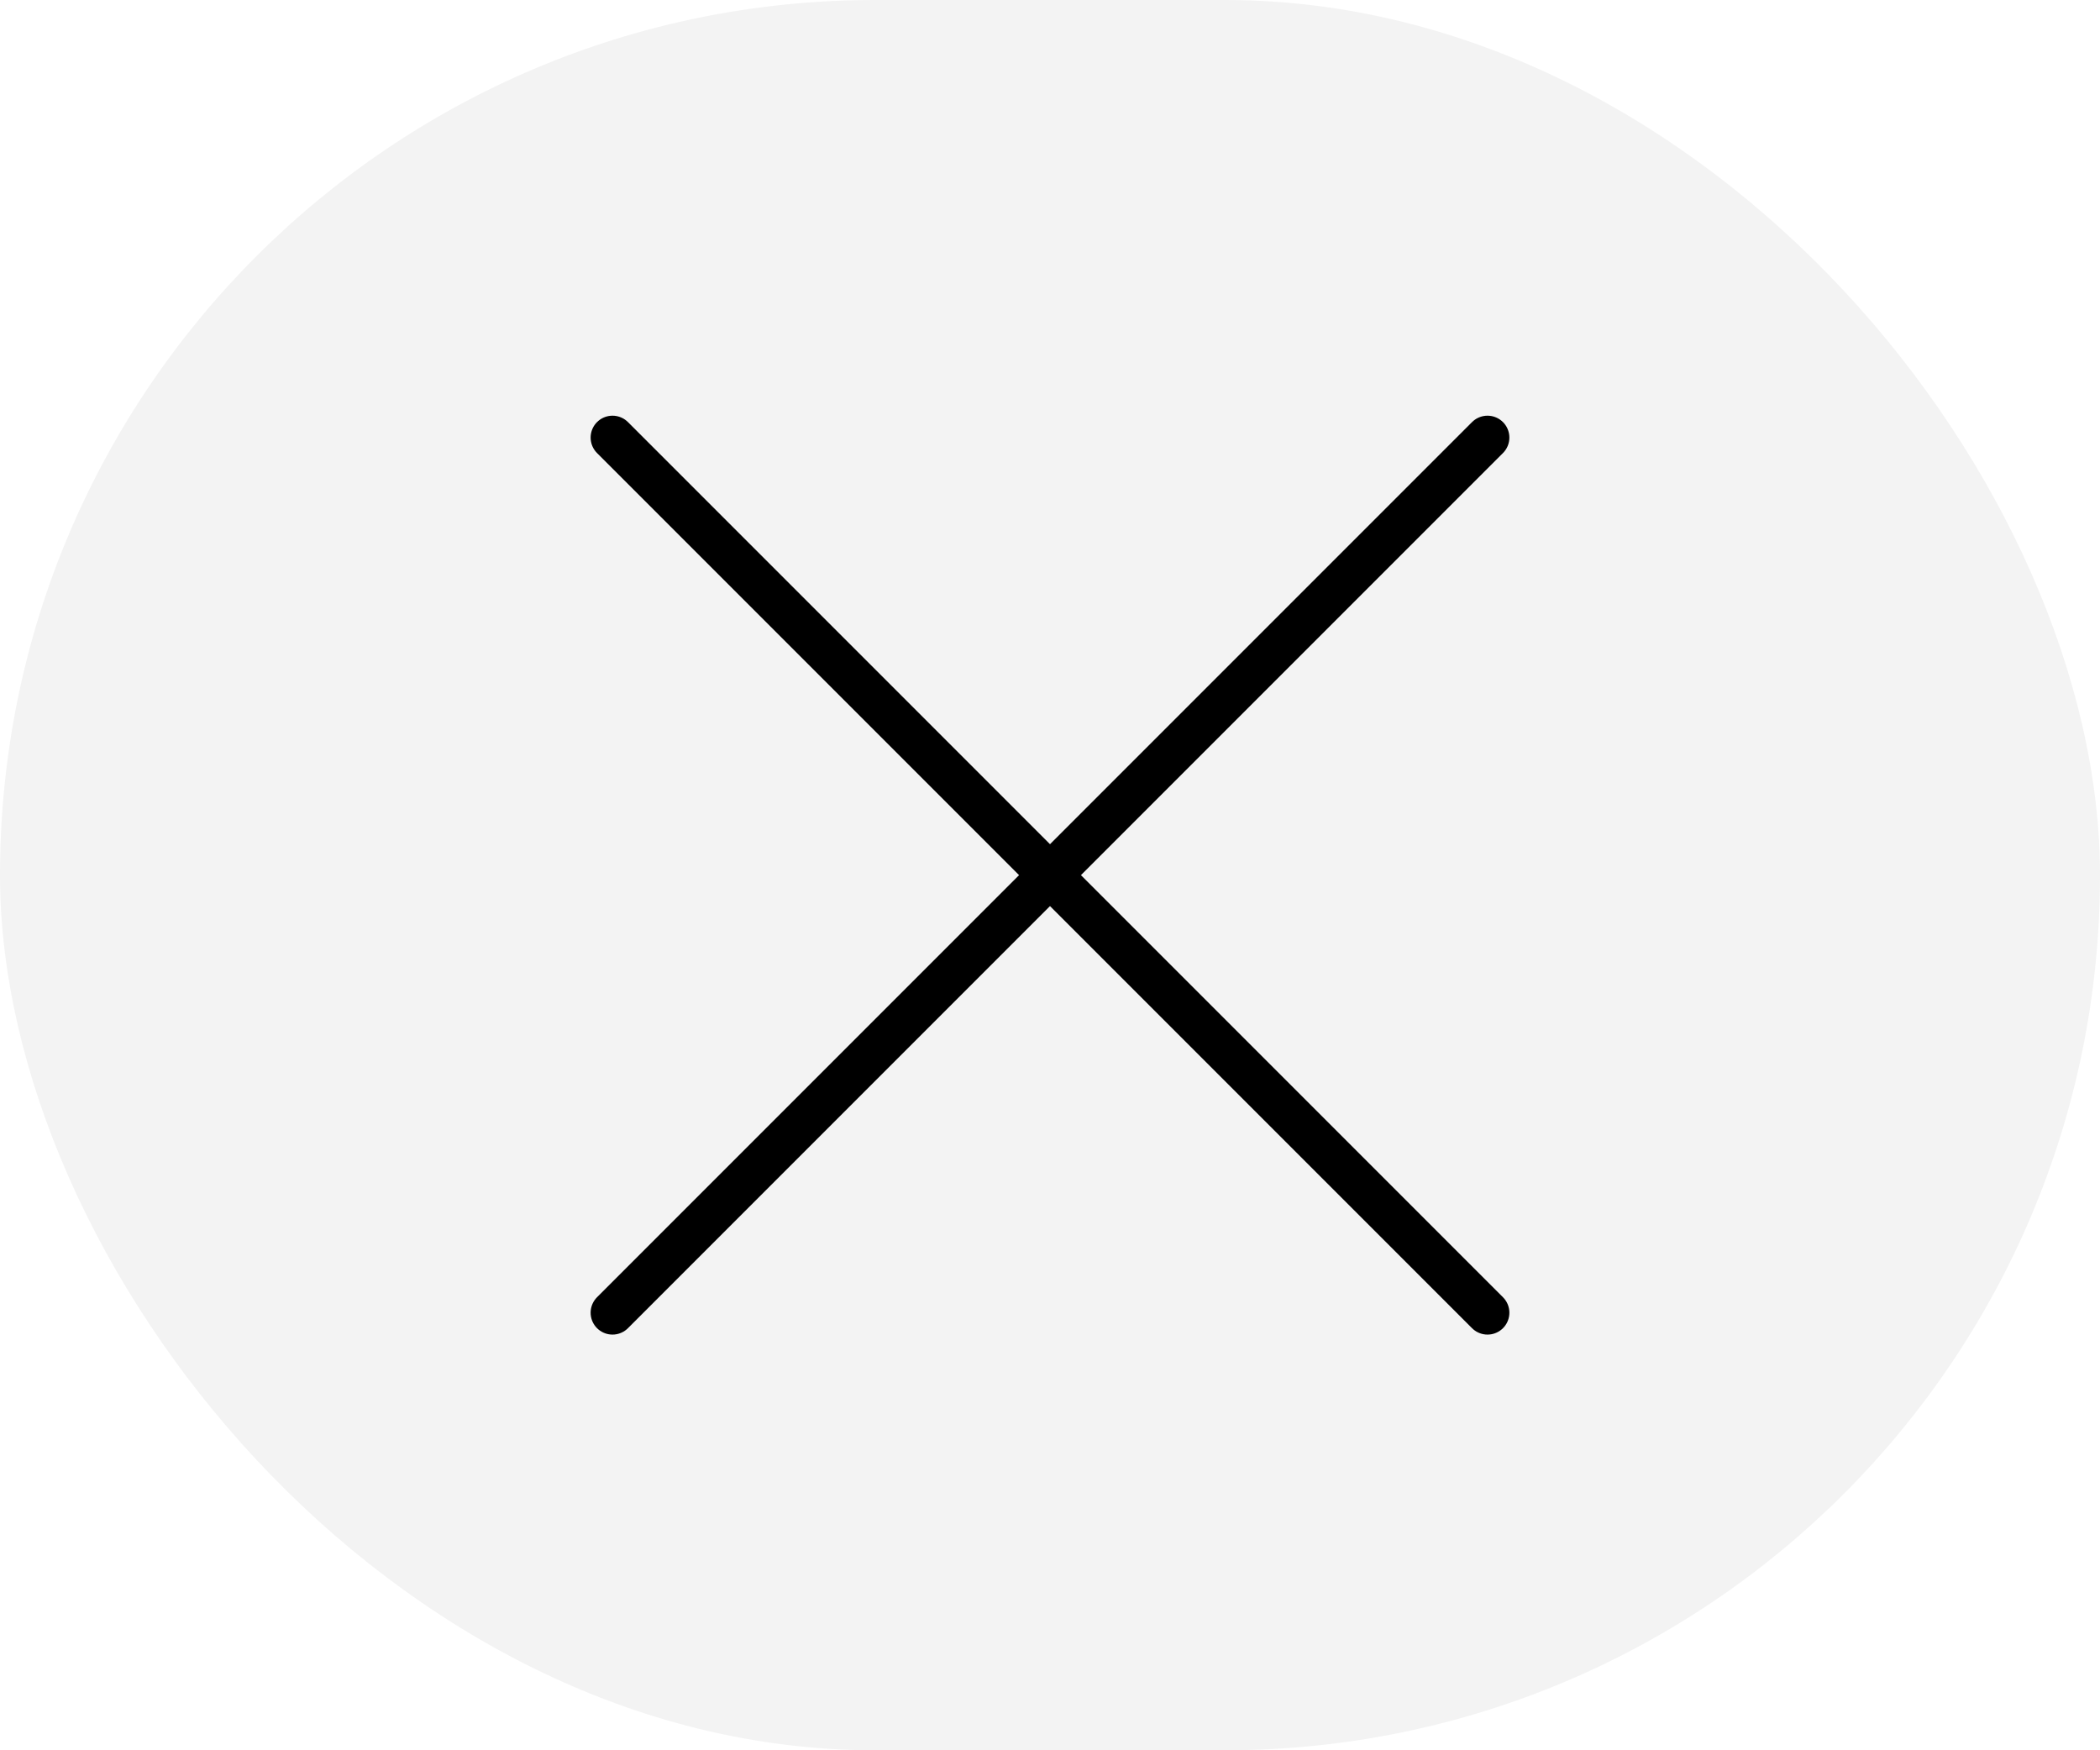 <svg width="48" height="40" viewBox="0 0 48 40" fill="none" xmlns="http://www.w3.org/2000/svg">
<rect width="48" height="40" rx="20" fill="black" fill-opacity="0.05"/>
<path d="M34 10L14 30" stroke="black" stroke-linecap="round" stroke-linejoin="round"/>
<path d="M14 10L34 30" stroke="black" stroke-linecap="round" stroke-linejoin="round"/>
</svg>
